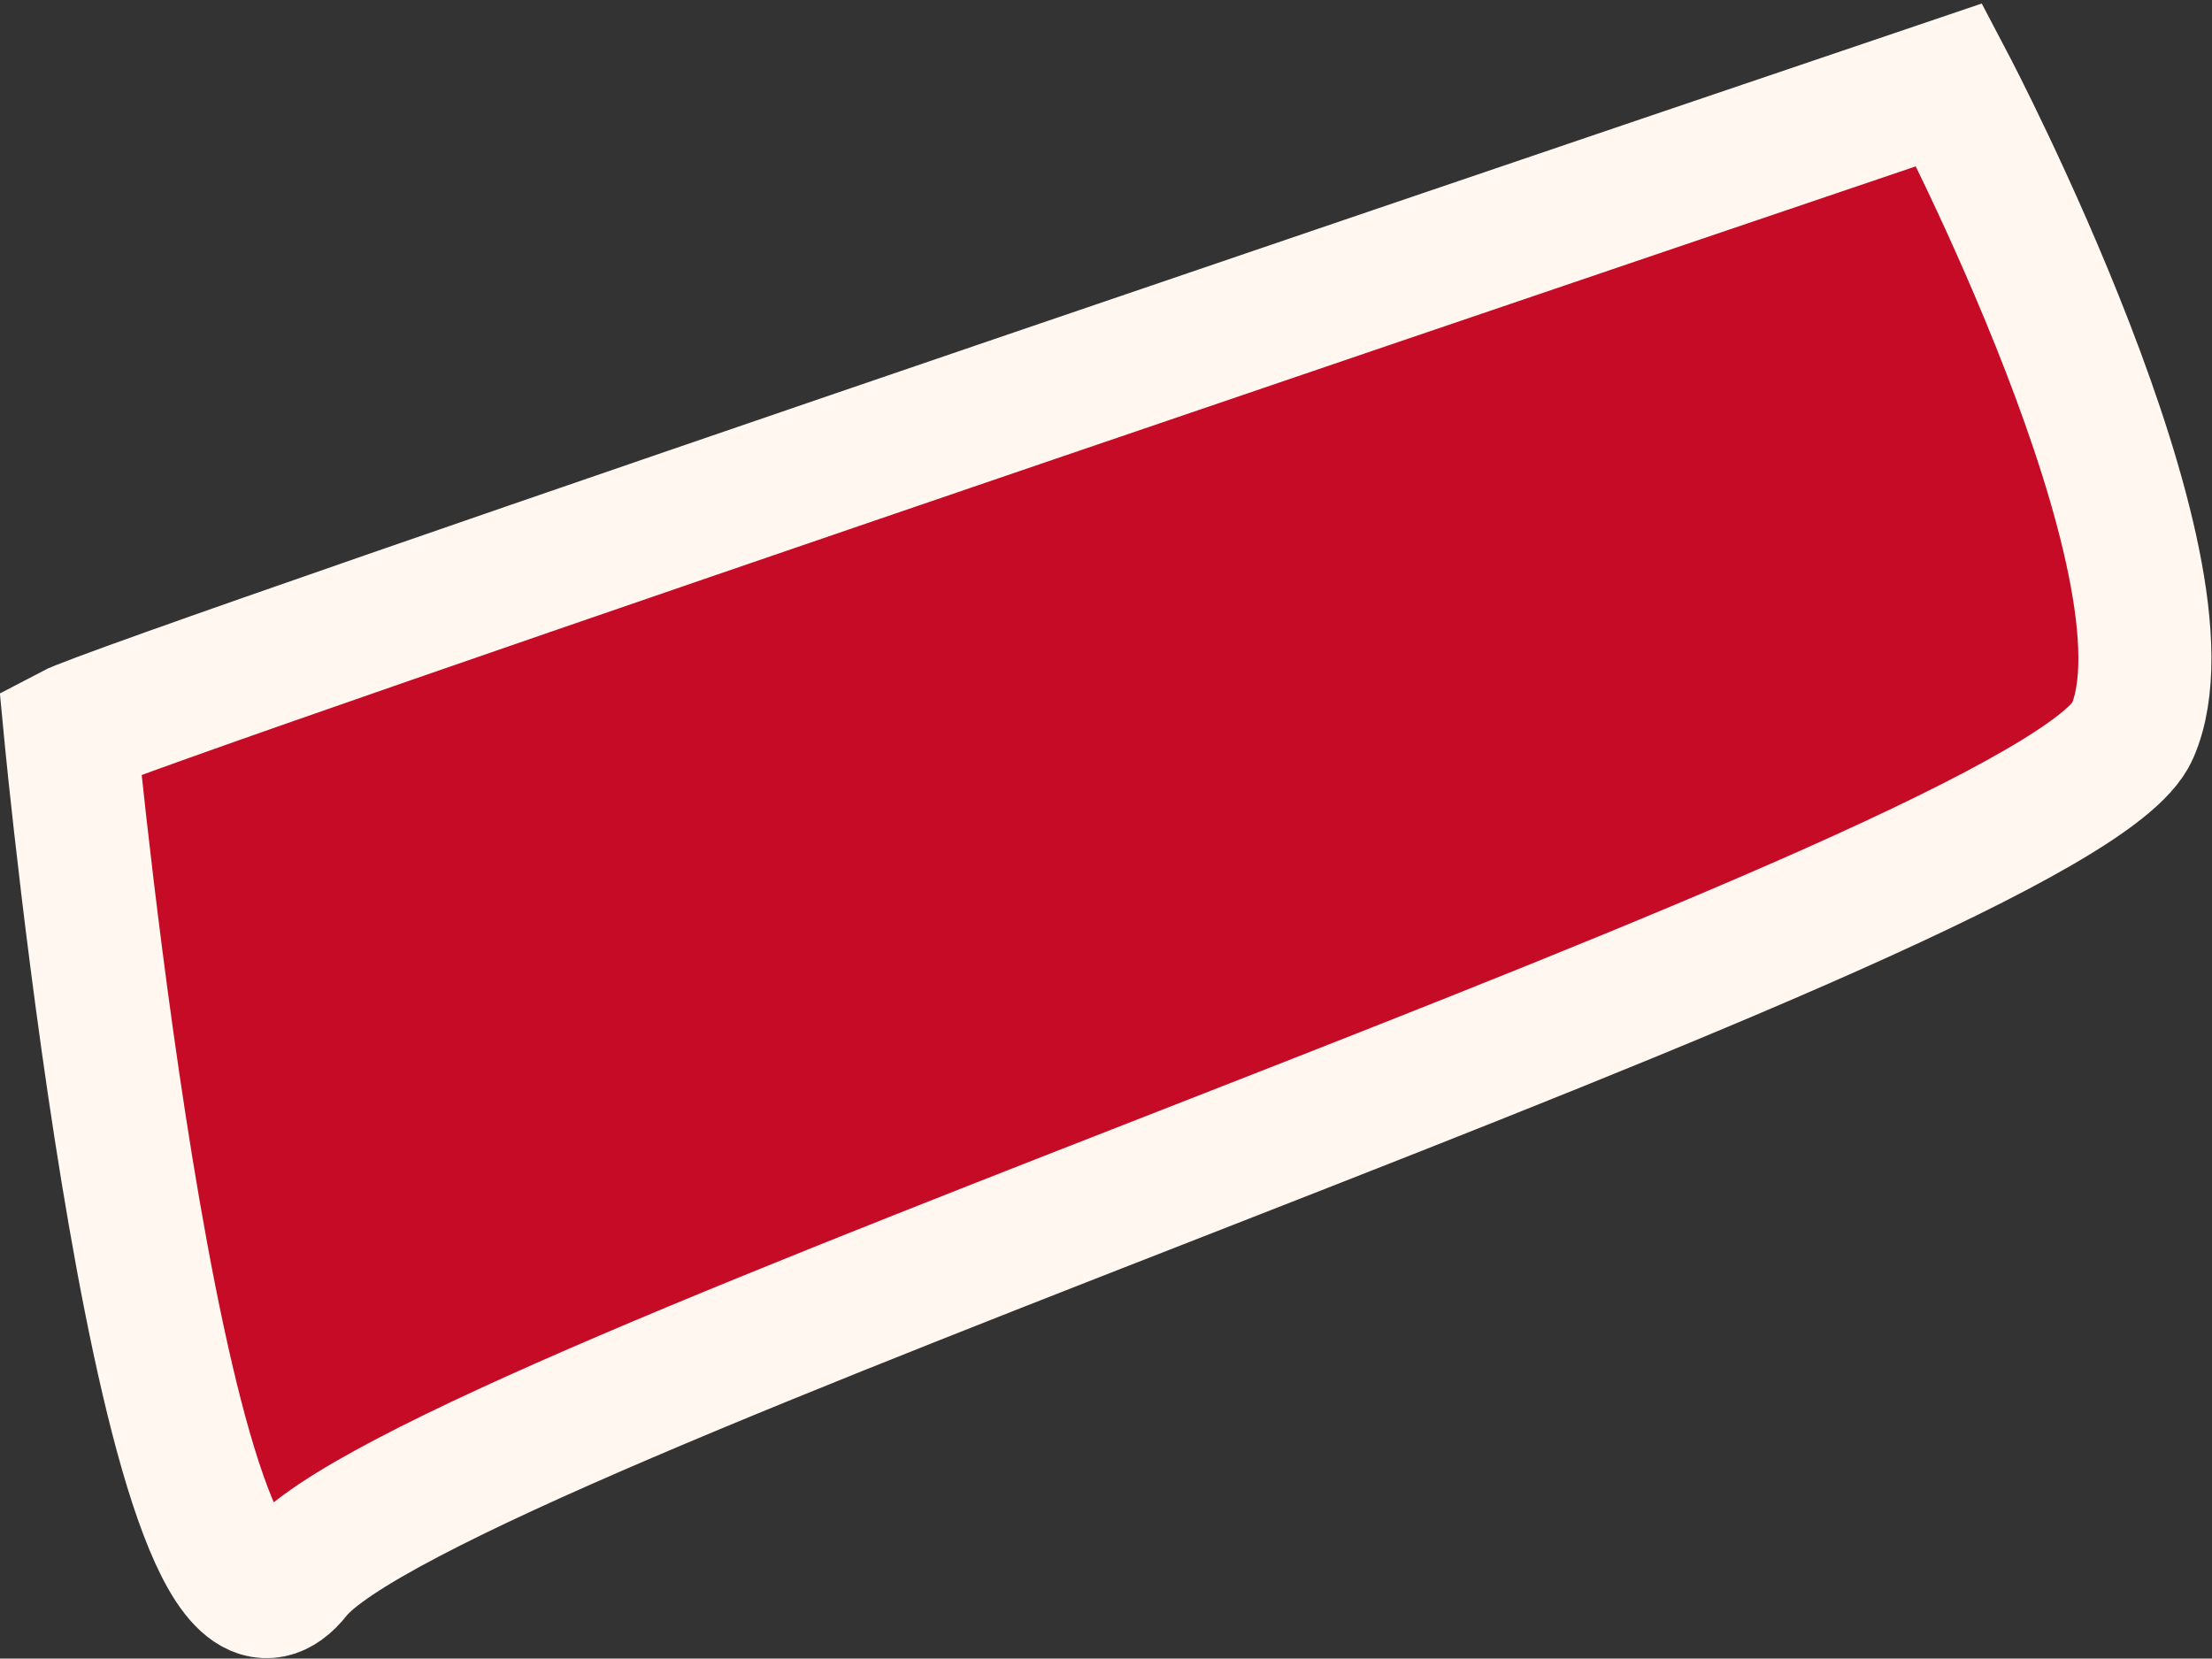 <svg xmlns="http://www.w3.org/2000/svg" viewBox="0 0 26.1 19.57"><rect x="0" y="0" width="26.1" height="19.57" fill="#333333" stroke="none"/><defs><style>.cls-1{fill:#c60b27;stroke:#fff7f0;stroke-miterlimit:10;stroke-width:1.57px;}</style></defs><title>connecticut</title><g id="Layer_2" data-name="Layer 2"><g id="_13colonies" data-name="13colonies"><path id="connecticut" class="cls-1" d="M.83,8.63C1.49,8.28,23,1,23,1S26,6.71,25.16,8.63,5,16.65,3.48,18.57.83,8.63.83,8.63Z"/></g></g></svg>
